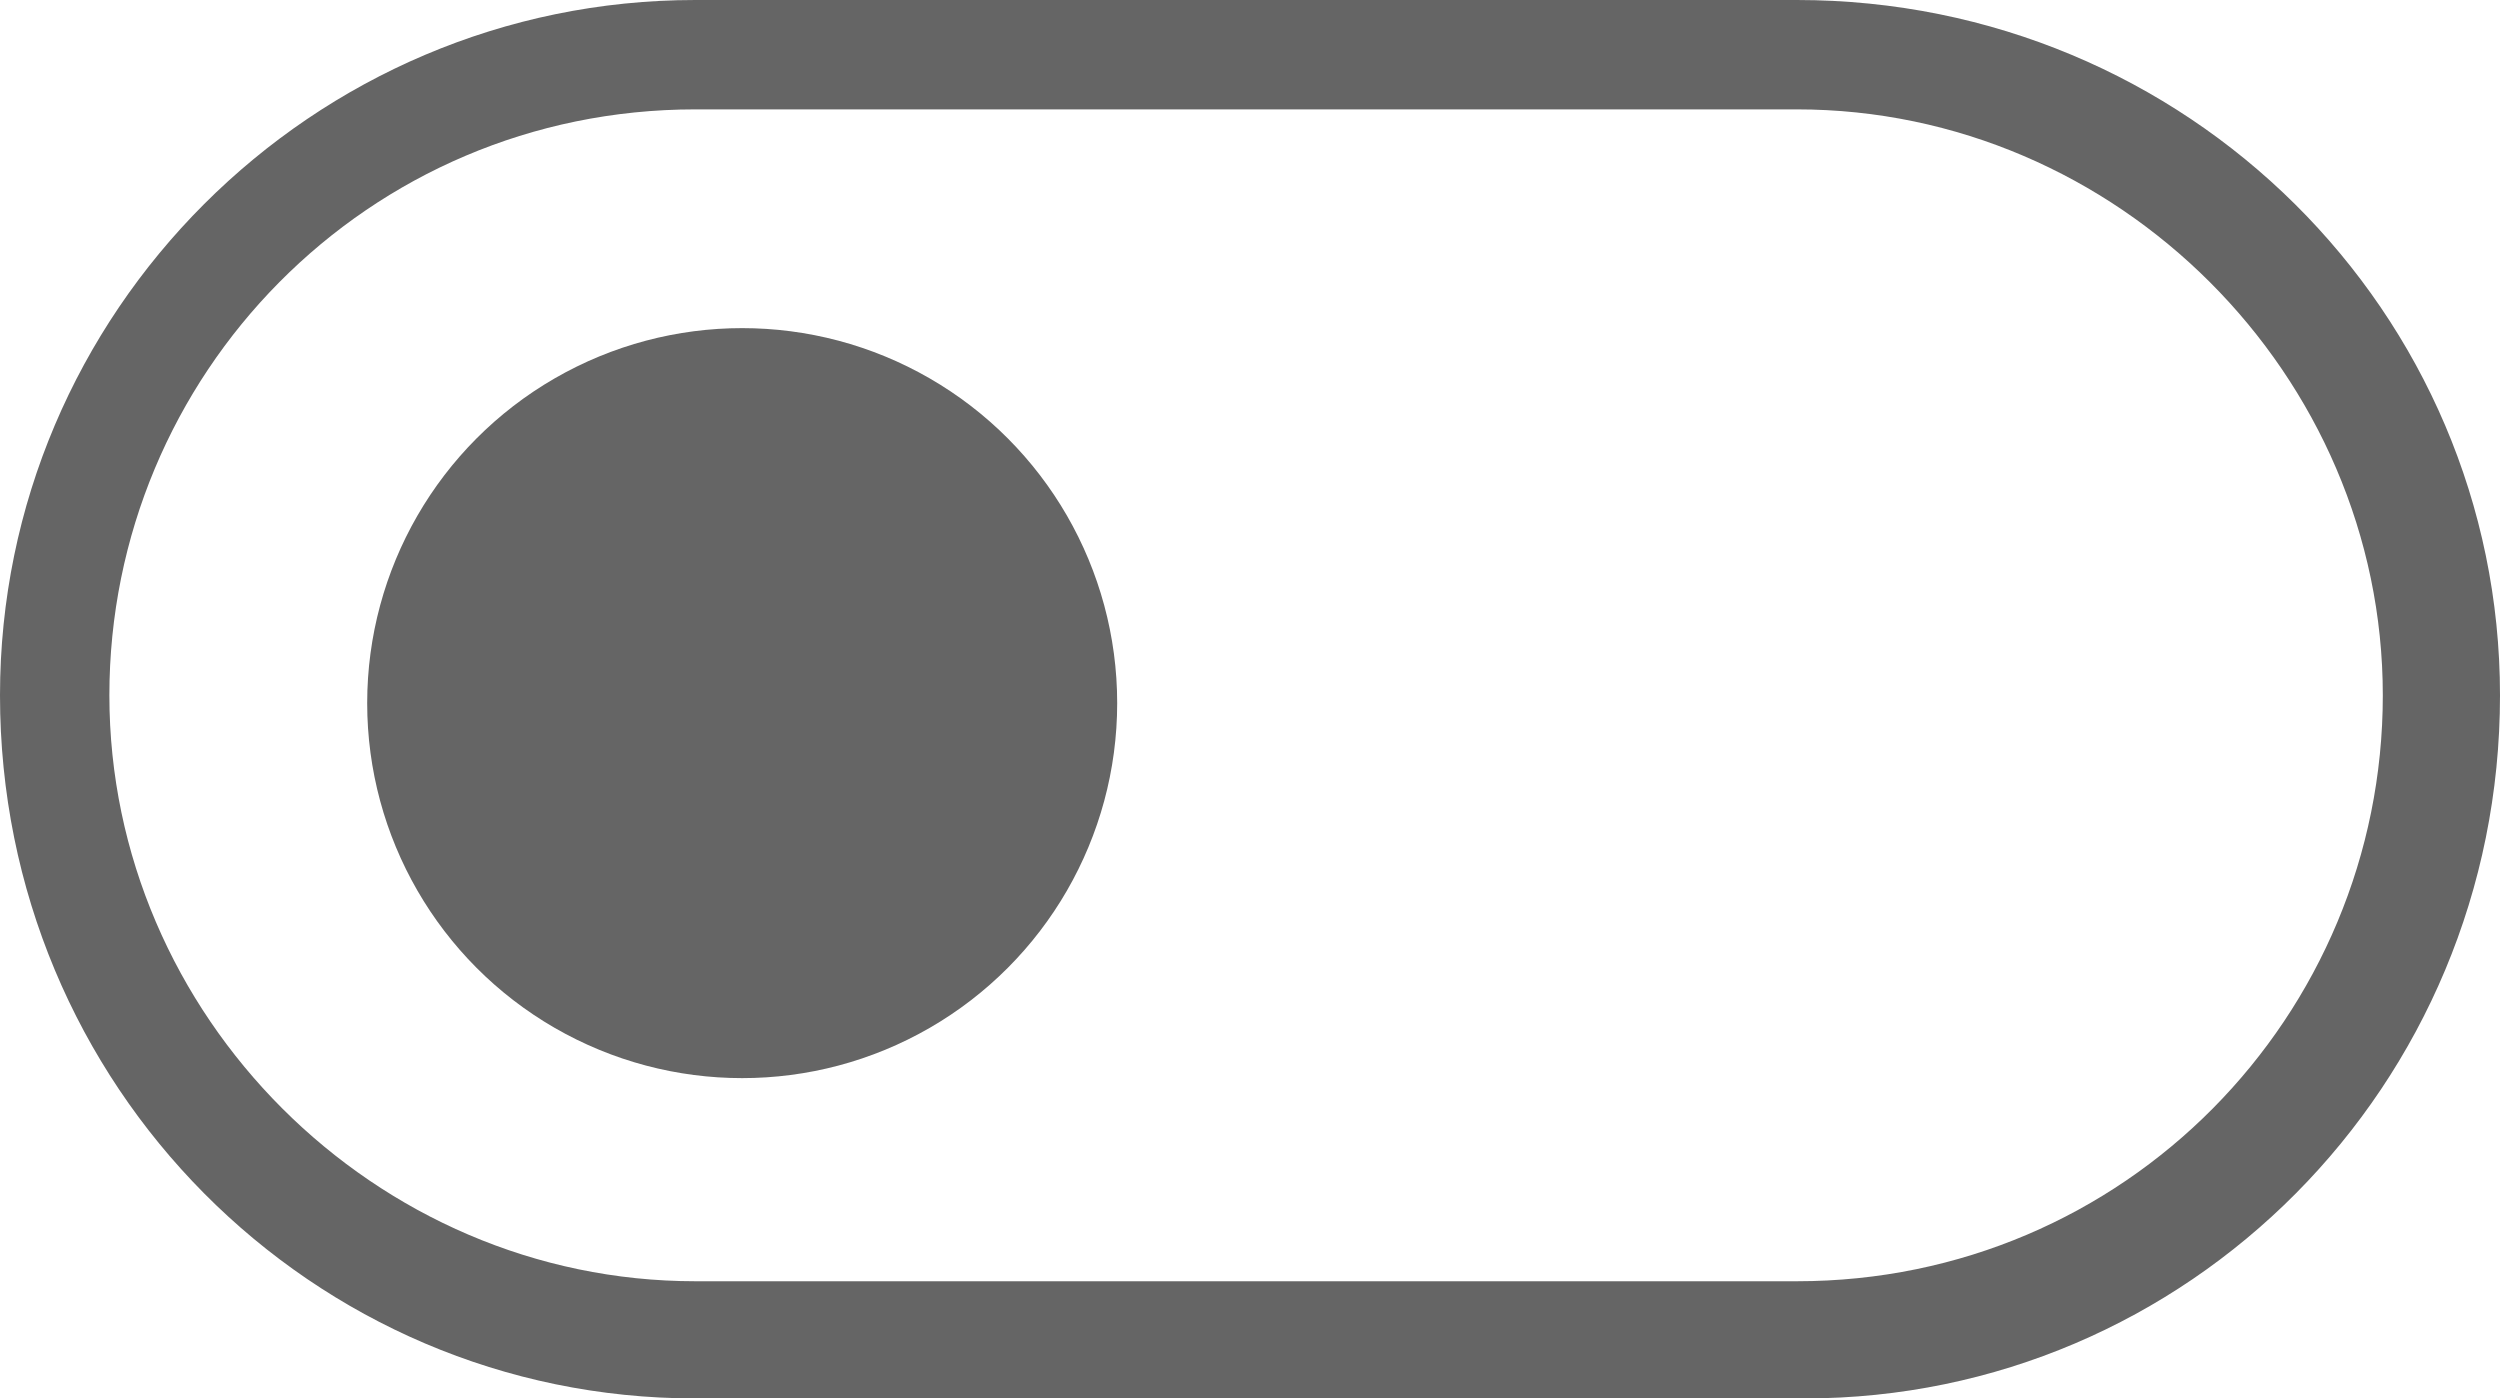 <?xml version="1.0" encoding="utf-8"?>
<!-- Generator: Adobe Illustrator 19.0.0, SVG Export Plug-In . SVG Version: 6.00 Build 0)  -->
<svg version="1.1" id="Camada_1" xmlns="http://www.w3.org/2000/svg" xmlns:xlink="http://www.w3.org/1999/xlink" x="0px" y="0px"
	 viewBox="0 0 32 17.9" style="enable-background:new 0 0 32 17.9;" xml:space="preserve">
<style type="text/css">
	.st0{display:none;fill:#B1B1B1;}
	.st1{fill:#656565;}
</style>
<path id="XMLID_1175_" class="st0" d="M32.9-4c0.1,0.1,0.2,0.2,0.2,0.3c0,0,0,0,0,0c0,0,0,0,0,0.1c0,0,0,0,0,0c0,0,0,0,0,0
	c0,0,0,0,0,0c0,0,0,0,0,0c0,0,0,0,0,0c0,0,0,0,0,0c0,0,0,0,0,0c0,0,0,0,0,0l0,0c0,0,0,0,0,0c0,0,0,0,0,0c0,0,0,0,0,0c0,0,0,0,0,0
	c0,0,0,0,0,0c0,0,0,0,0,0c0,0,0,0,0,0c0,0,0,0,0,0c0,0,0,0,0,0c0,0,0,0,0,0.1c0,0,0,0,0,0c0,0.1-0.1,0.2-0.2,0.3l-5.1,4.3
	c-0.3,0.3-0.8,0.2-1-0.1c-0.3-0.3-0.2-0.8,0.1-1l3.6-3H16.8c-0.4,0-0.7-0.3-0.7-0.7s0.3-0.7,0.7-0.7h13.6l-3.6-3
	c-0.3-0.3-0.3-0.7-0.1-1c0.3-0.3,0.7-0.3,1-0.1L32.9-4z"/>
<path id="XMLID_1174_" class="st0" d="M16.3,3.6c-0.1,0.1-0.2,0.2-0.2,0.3c0,0,0,0,0,0c0,0,0,0,0,0.1c0,0,0,0,0,0c0,0,0,0,0,0
	c0,0,0,0,0,0c0,0,0,0,0,0c0,0,0,0,0,0c0,0,0,0,0,0c0,0,0,0,0,0c0,0,0,0,0,0l0,0l0,0c0,0,0,0,0,0c0,0,0,0,0,0c0,0,0,0,0,0
	c0,0,0,0,0,0c0,0,0,0,0,0c0,0,0,0,0,0c0,0,0,0,0,0c0,0,0,0,0,0c0,0,0,0,0,0.1c0,0,0,0,0,0c0,0.1,0.1,0.2,0.2,0.3l5.1,4.3
	c0.3,0.3,0.8,0.2,1-0.1c0.3-0.3,0.2-0.8-0.1-1l-3.6-3h13.6c0.4,0,0.7-0.3,0.7-0.7c0-0.4-0.3-0.7-0.7-0.7H18.8l3.6-3
	c0.3-0.3,0.3-0.7,0.1-1c-0.3-0.3-0.7-0.3-1-0.1L16.3,3.6z"/>
<g id="XMLID_8_">
	<path id="XMLID_2_" class="st1" d="M23.1,17.9H8.9C4,17.9,0,13.9,0,8.9C0,4,4,0,8.9,0h14.1C28,0,32,4,32,8.9
		C32,13.9,28,17.9,23.1,17.9z M8.9,1.4c-4.2,0-7.5,3.4-7.5,7.5s3.4,7.5,7.5,7.5h14.1c4.2,0,7.5-3.4,7.5-7.5s-3.4-7.5-7.5-7.5H8.9z"
		/>
	<circle id="XMLID_11_" class="st1" cx="9.5" cy="9" r="4.8"/>
</g>
</svg>

